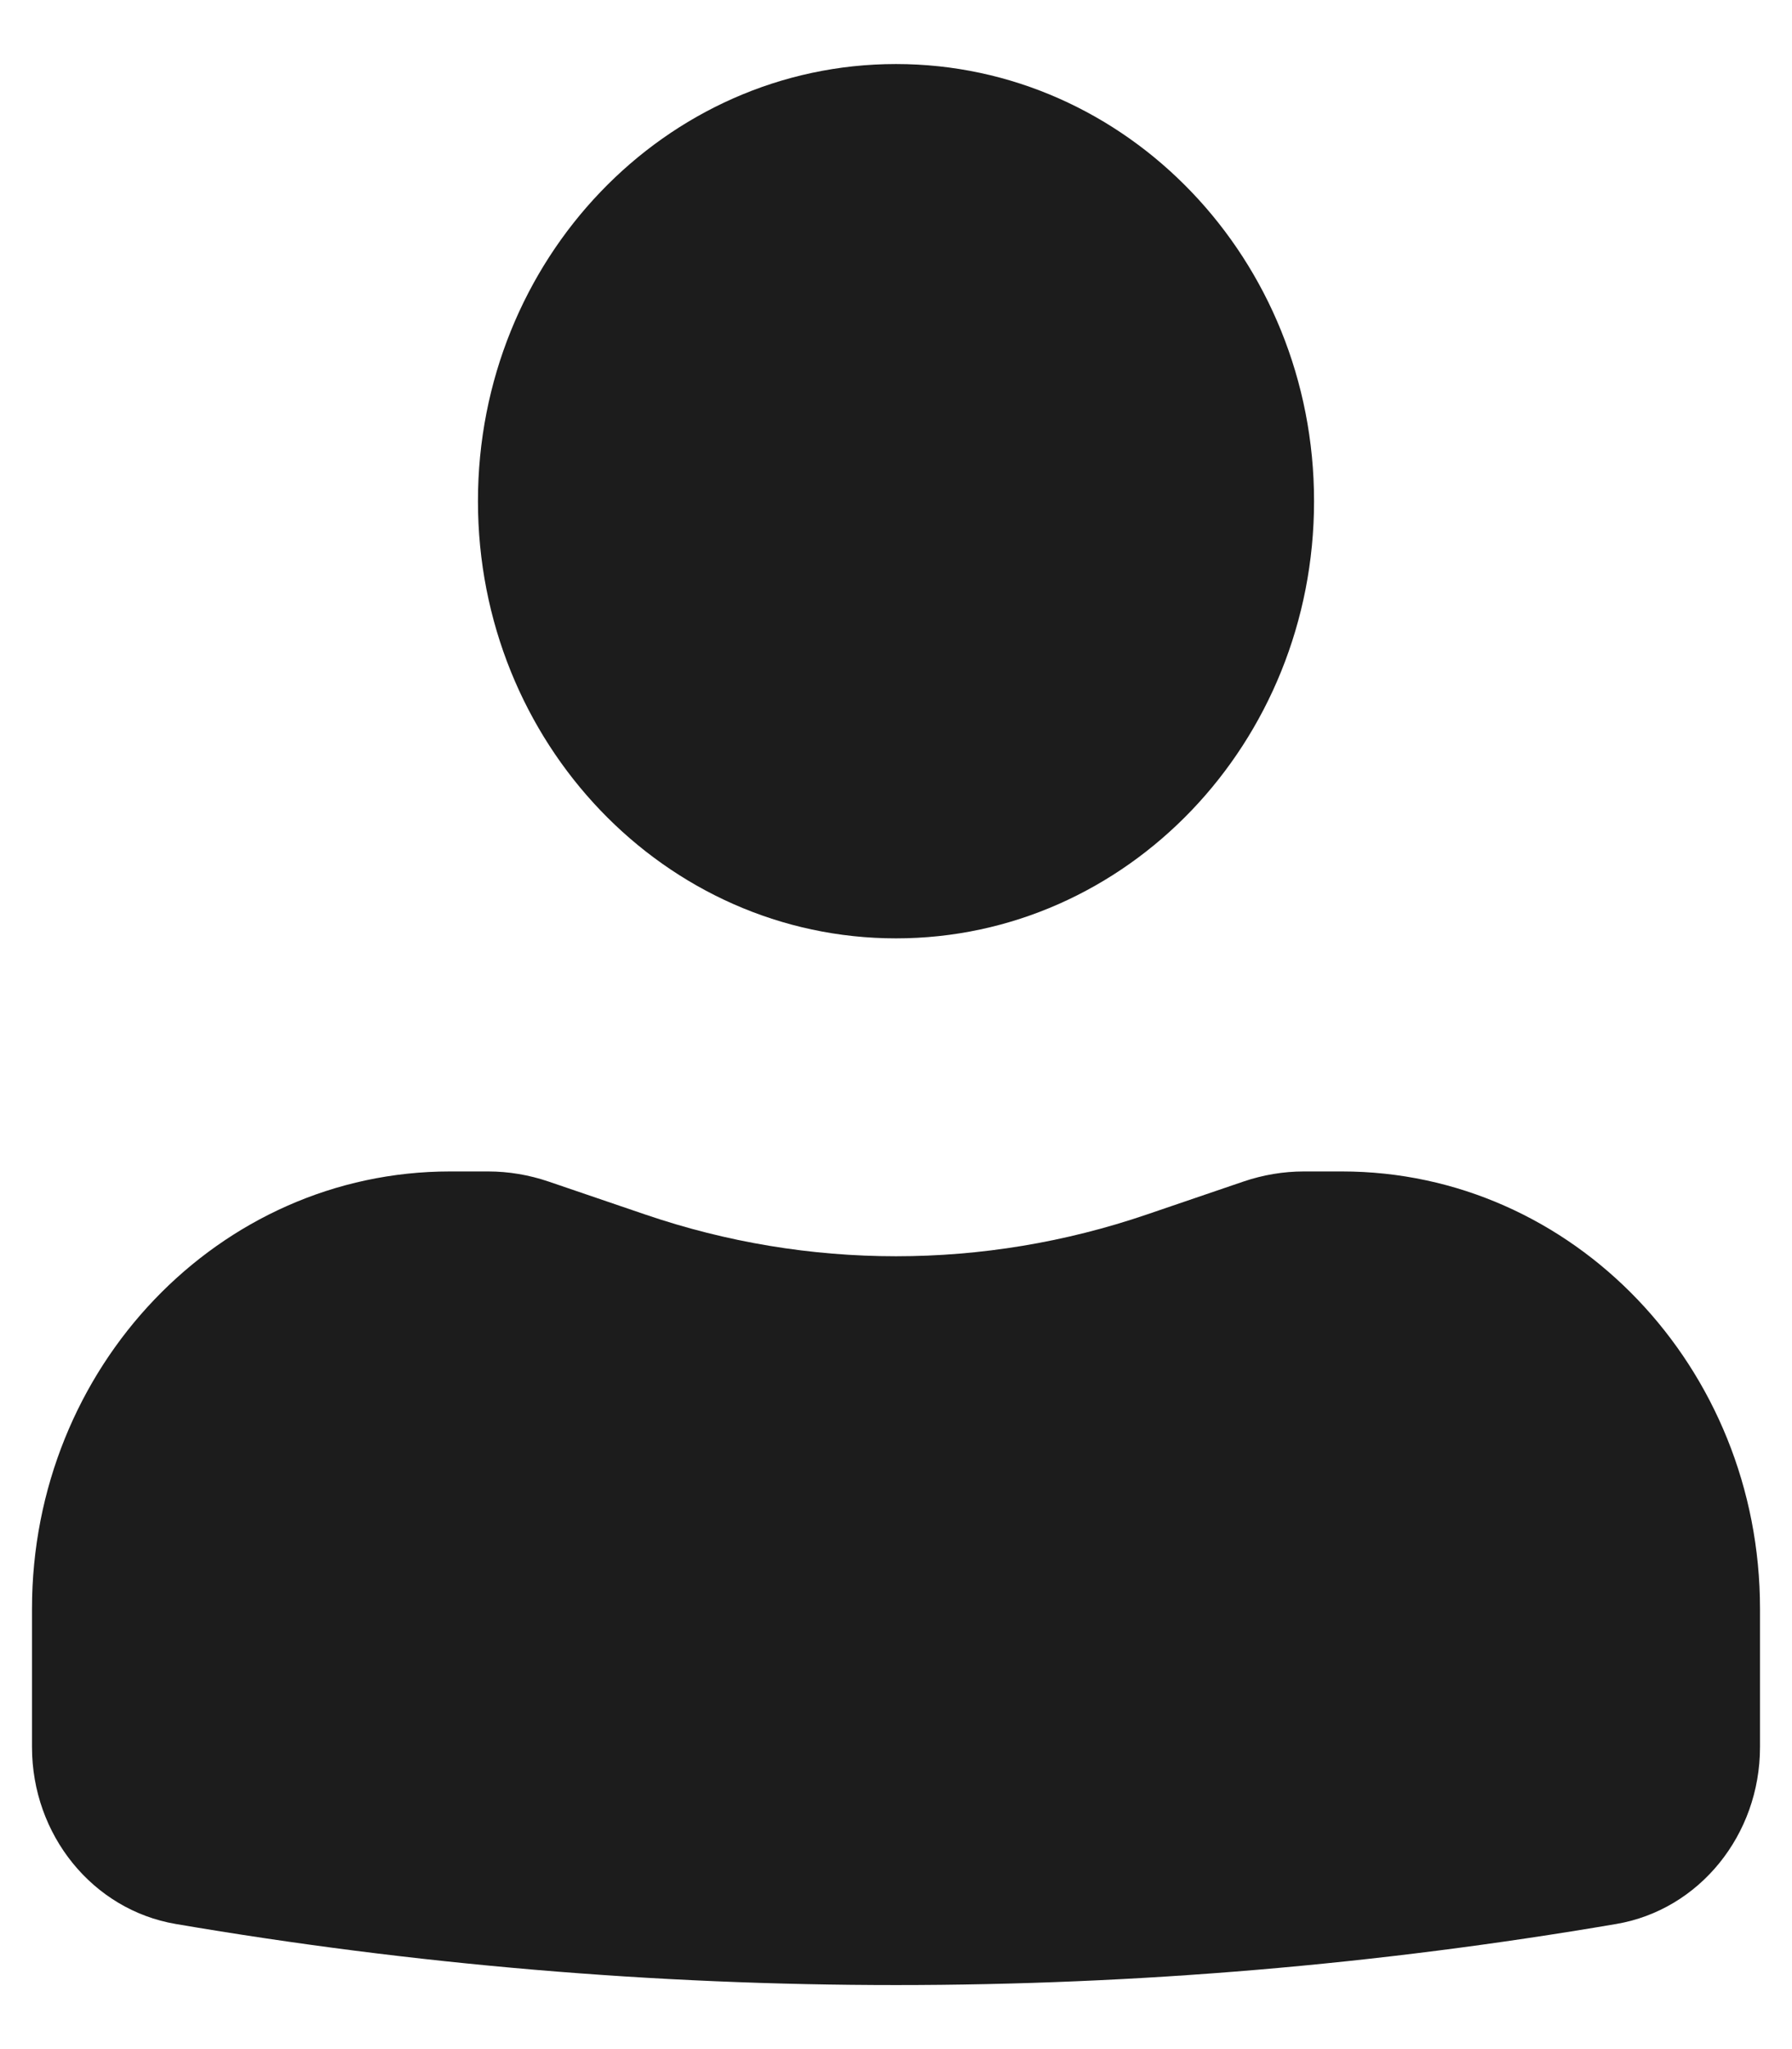 <svg width="14" height="16" viewBox="0 0 14 16" fill="none" xmlns="http://www.w3.org/2000/svg">
<path d="M7 0.5C5.196 0.5 3.734 2.028 3.734 3.913C3.734 5.799 5.196 7.327 7 7.327C8.804 7.327 10.266 5.799 10.266 3.913C10.266 2.028 8.804 0.5 7 0.5Z" fill="#1C1C1C"/>
<path d="M3.516 9.147C1.712 9.147 0.25 10.676 0.25 12.561V13.642C0.25 14.328 0.725 14.913 1.373 15.023C5.1 15.659 8.9 15.659 12.627 15.023C13.275 14.913 13.75 14.328 13.75 13.642V12.561C13.75 10.676 12.288 9.147 10.484 9.147H10.187C10.026 9.147 9.867 9.174 9.714 9.226L8.96 9.483C7.686 9.918 6.314 9.918 5.04 9.483L4.286 9.226C4.133 9.174 3.974 9.147 3.813 9.147H3.516Z" fill="#1C1C1C"/>
</svg>
